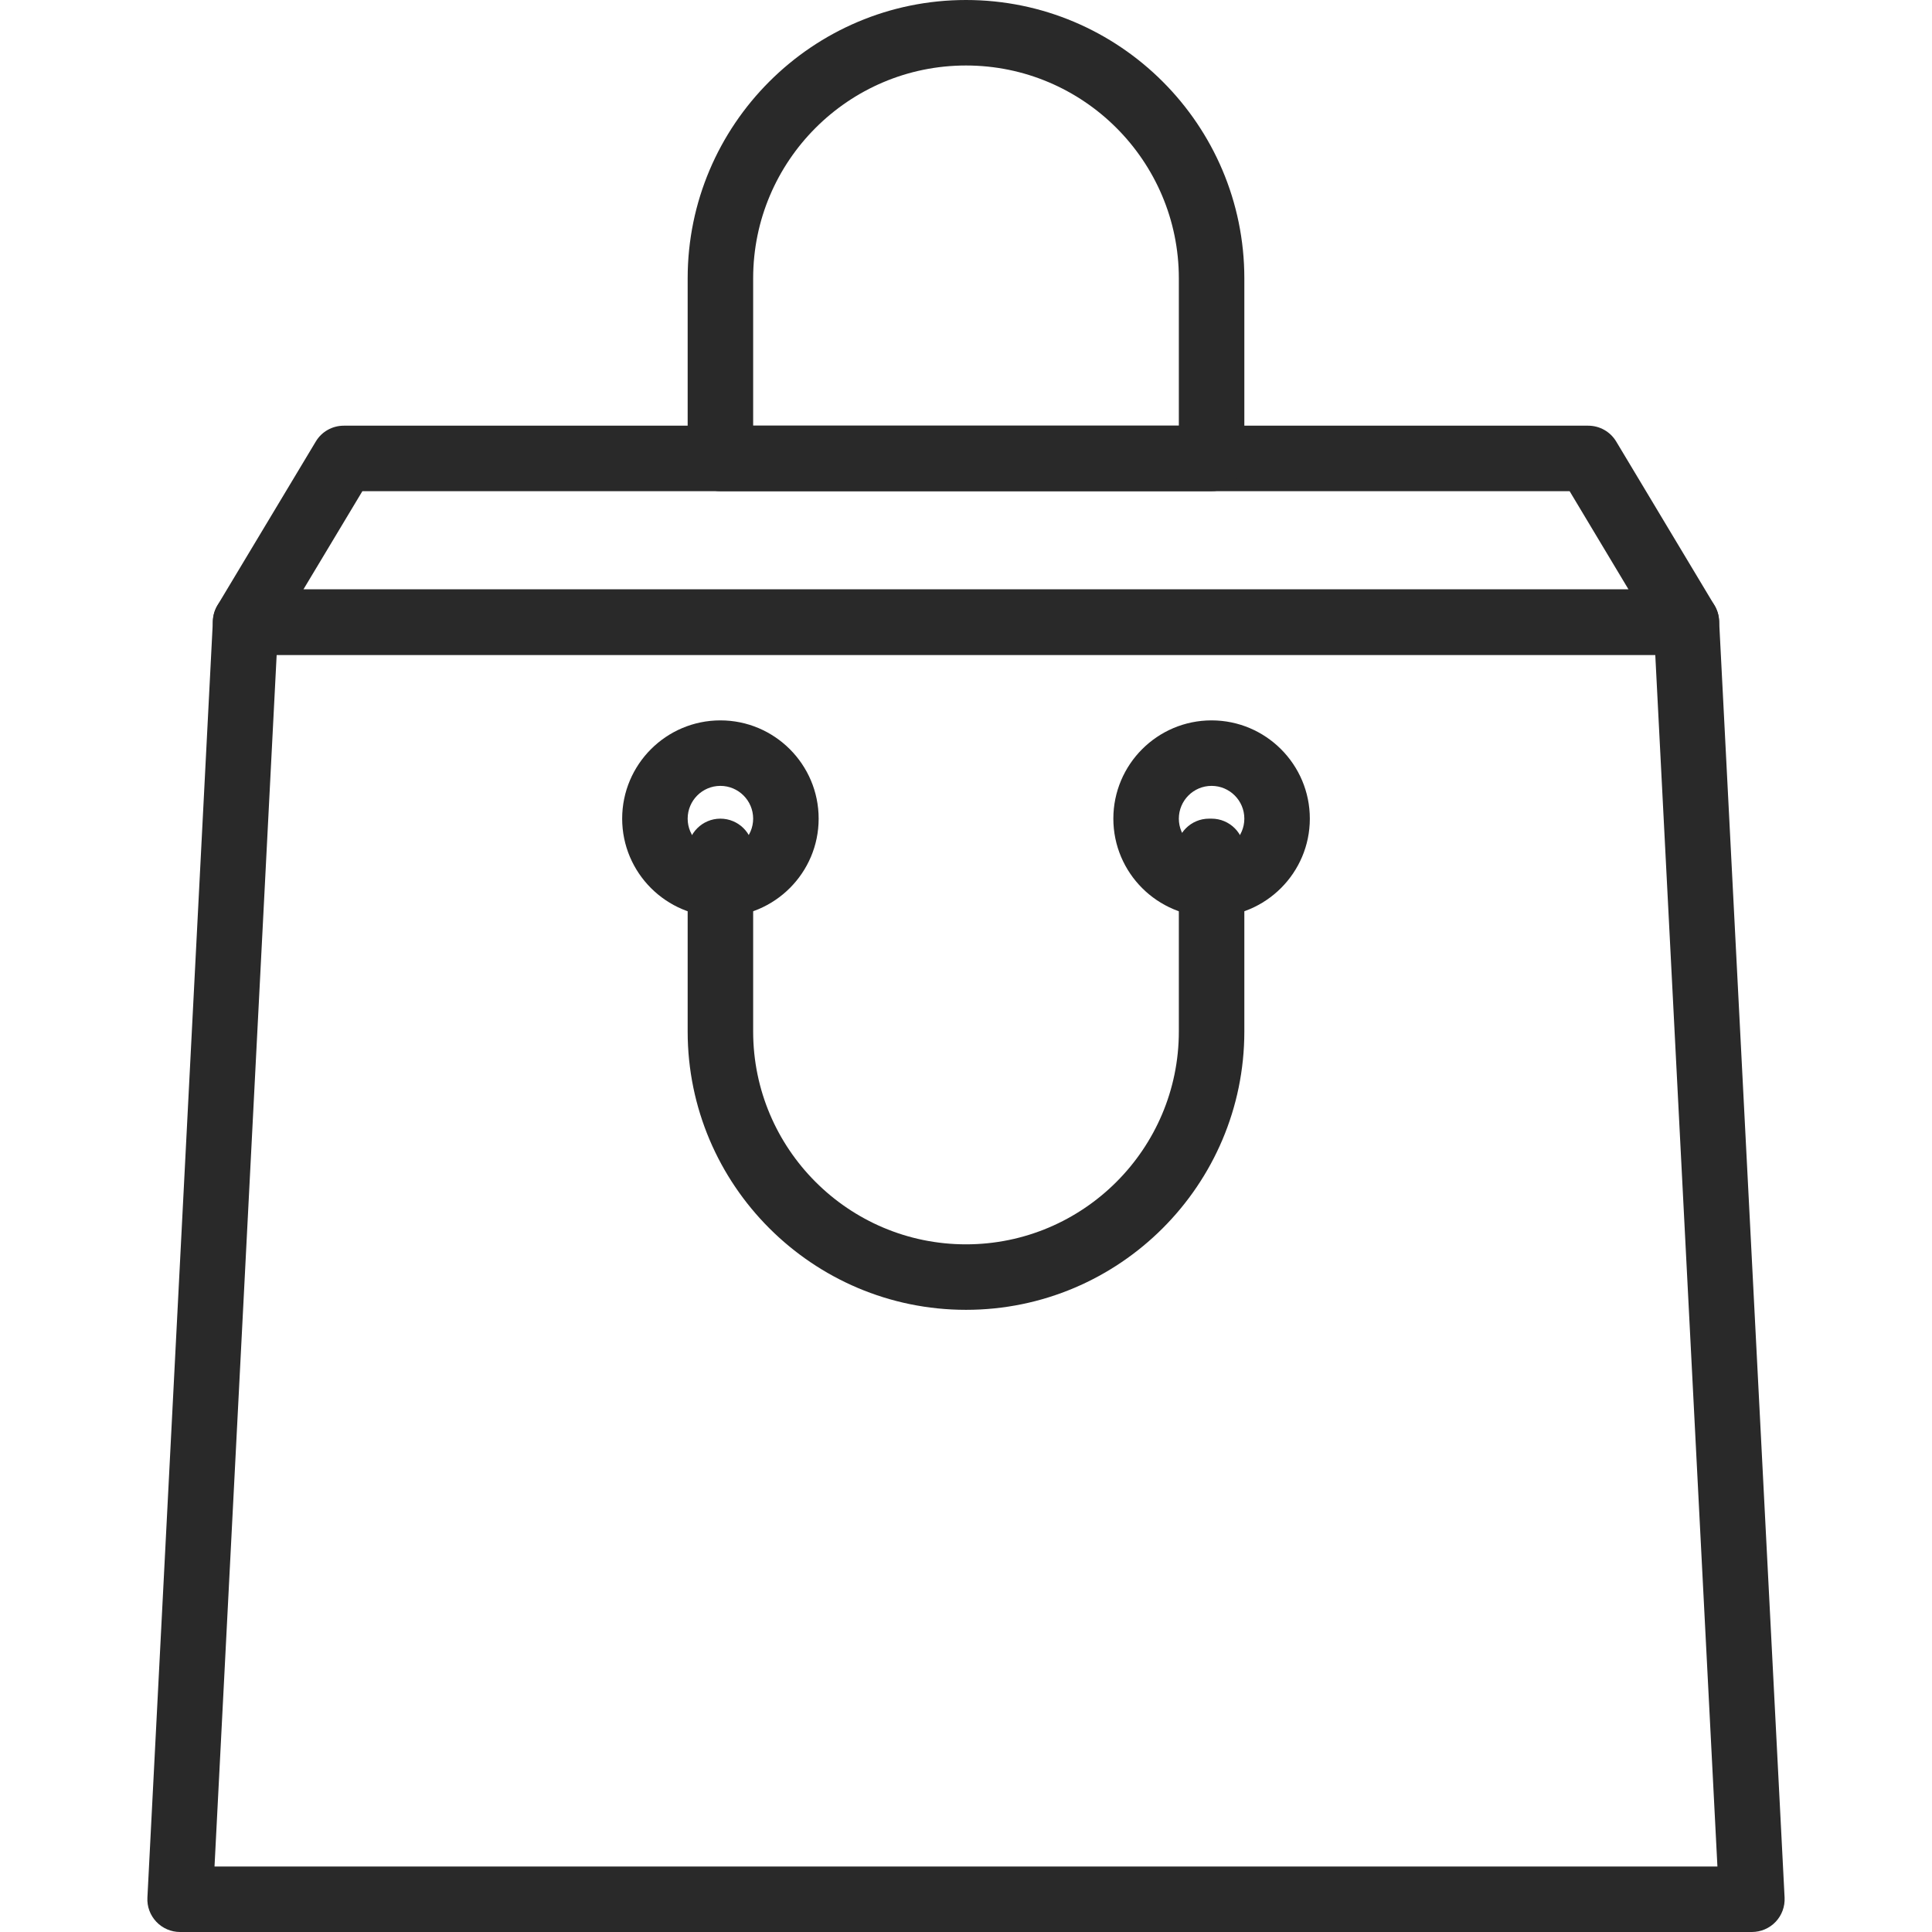 <svg width="30" height="30" viewBox="0 0 30 30" fill="none" xmlns="http://www.w3.org/2000/svg">
<path d="M26.622 9.399L25.097 6.857C25.005 6.703 24.84 6.61 24.661 6.61H5.339C5.16 6.61 4.994 6.703 4.903 6.857L3.377 9.399C3.283 9.556 3.281 9.752 3.371 9.911C3.461 10.071 3.63 10.169 3.813 10.169H26.186C26.37 10.169 26.538 10.071 26.629 9.911C26.719 9.752 26.716 9.556 26.622 9.399ZM4.711 9.153L5.627 7.627H24.373L25.288 9.153H4.711Z" fill="#292929"/>
<path d="M26.694 9.635C26.68 9.365 26.457 9.153 26.186 9.153H3.814C3.543 9.153 3.32 9.365 3.306 9.635L2.289 29.465C2.281 29.605 2.332 29.741 2.428 29.842C2.524 29.943 2.657 30 2.796 30H27.203C27.342 30 27.476 29.943 27.572 29.842C27.668 29.741 27.718 29.605 27.711 29.465L26.694 9.635ZM3.331 28.983L4.296 10.169H25.703L26.668 28.983H3.331Z" fill="#292929"/>
<path d="M18.813 11.186C17.972 11.186 17.288 11.87 17.288 12.712C17.288 13.553 17.972 14.237 18.813 14.237C19.654 14.237 20.339 13.553 20.339 12.712C20.339 11.87 19.654 11.186 18.813 11.186ZM18.813 13.22C18.533 13.22 18.305 12.992 18.305 12.712C18.305 12.431 18.533 12.203 18.813 12.203C19.094 12.203 19.322 12.431 19.322 12.712C19.322 12.992 19.094 13.22 18.813 13.22Z" fill="#292929"/>
<path d="M11.186 11.186C10.345 11.186 9.661 11.87 9.661 12.712C9.661 13.553 10.345 14.237 11.186 14.237C12.027 14.237 12.712 13.553 12.712 12.712C12.712 11.87 12.027 11.186 11.186 11.186ZM11.186 13.22C10.906 13.22 10.678 12.992 10.678 12.712C10.678 12.431 10.906 12.203 11.186 12.203C11.466 12.203 11.695 12.431 11.695 12.712C11.695 12.992 11.466 13.22 11.186 13.22Z" fill="#292929"/>
<path d="M15 0C12.617 0 10.678 1.939 10.678 4.322V7.119C10.678 7.399 10.905 7.627 11.186 7.627H18.813C19.094 7.627 19.322 7.399 19.322 7.119V4.322C19.322 1.939 17.383 0 15 0ZM18.305 6.61H11.695V4.322C11.695 2.5 13.177 1.017 15 1.017C16.822 1.017 18.305 2.5 18.305 4.322V6.61H18.305Z" fill="#292929"/>
<path d="M18.813 12.712H18.774C18.494 12.712 18.266 12.939 18.266 13.22C18.266 13.29 18.279 13.356 18.305 13.416V16.017C18.305 17.839 16.822 19.322 15 19.322C13.177 19.322 11.695 17.839 11.695 16.017V13.22C11.695 12.94 11.467 12.712 11.186 12.712C10.906 12.712 10.678 12.94 10.678 13.22V16.017C10.678 18.4 12.617 20.339 15 20.339C17.383 20.339 19.322 18.4 19.322 16.017V13.22C19.322 12.94 19.094 12.712 18.813 12.712Z" fill="#292929"/>
</svg>
